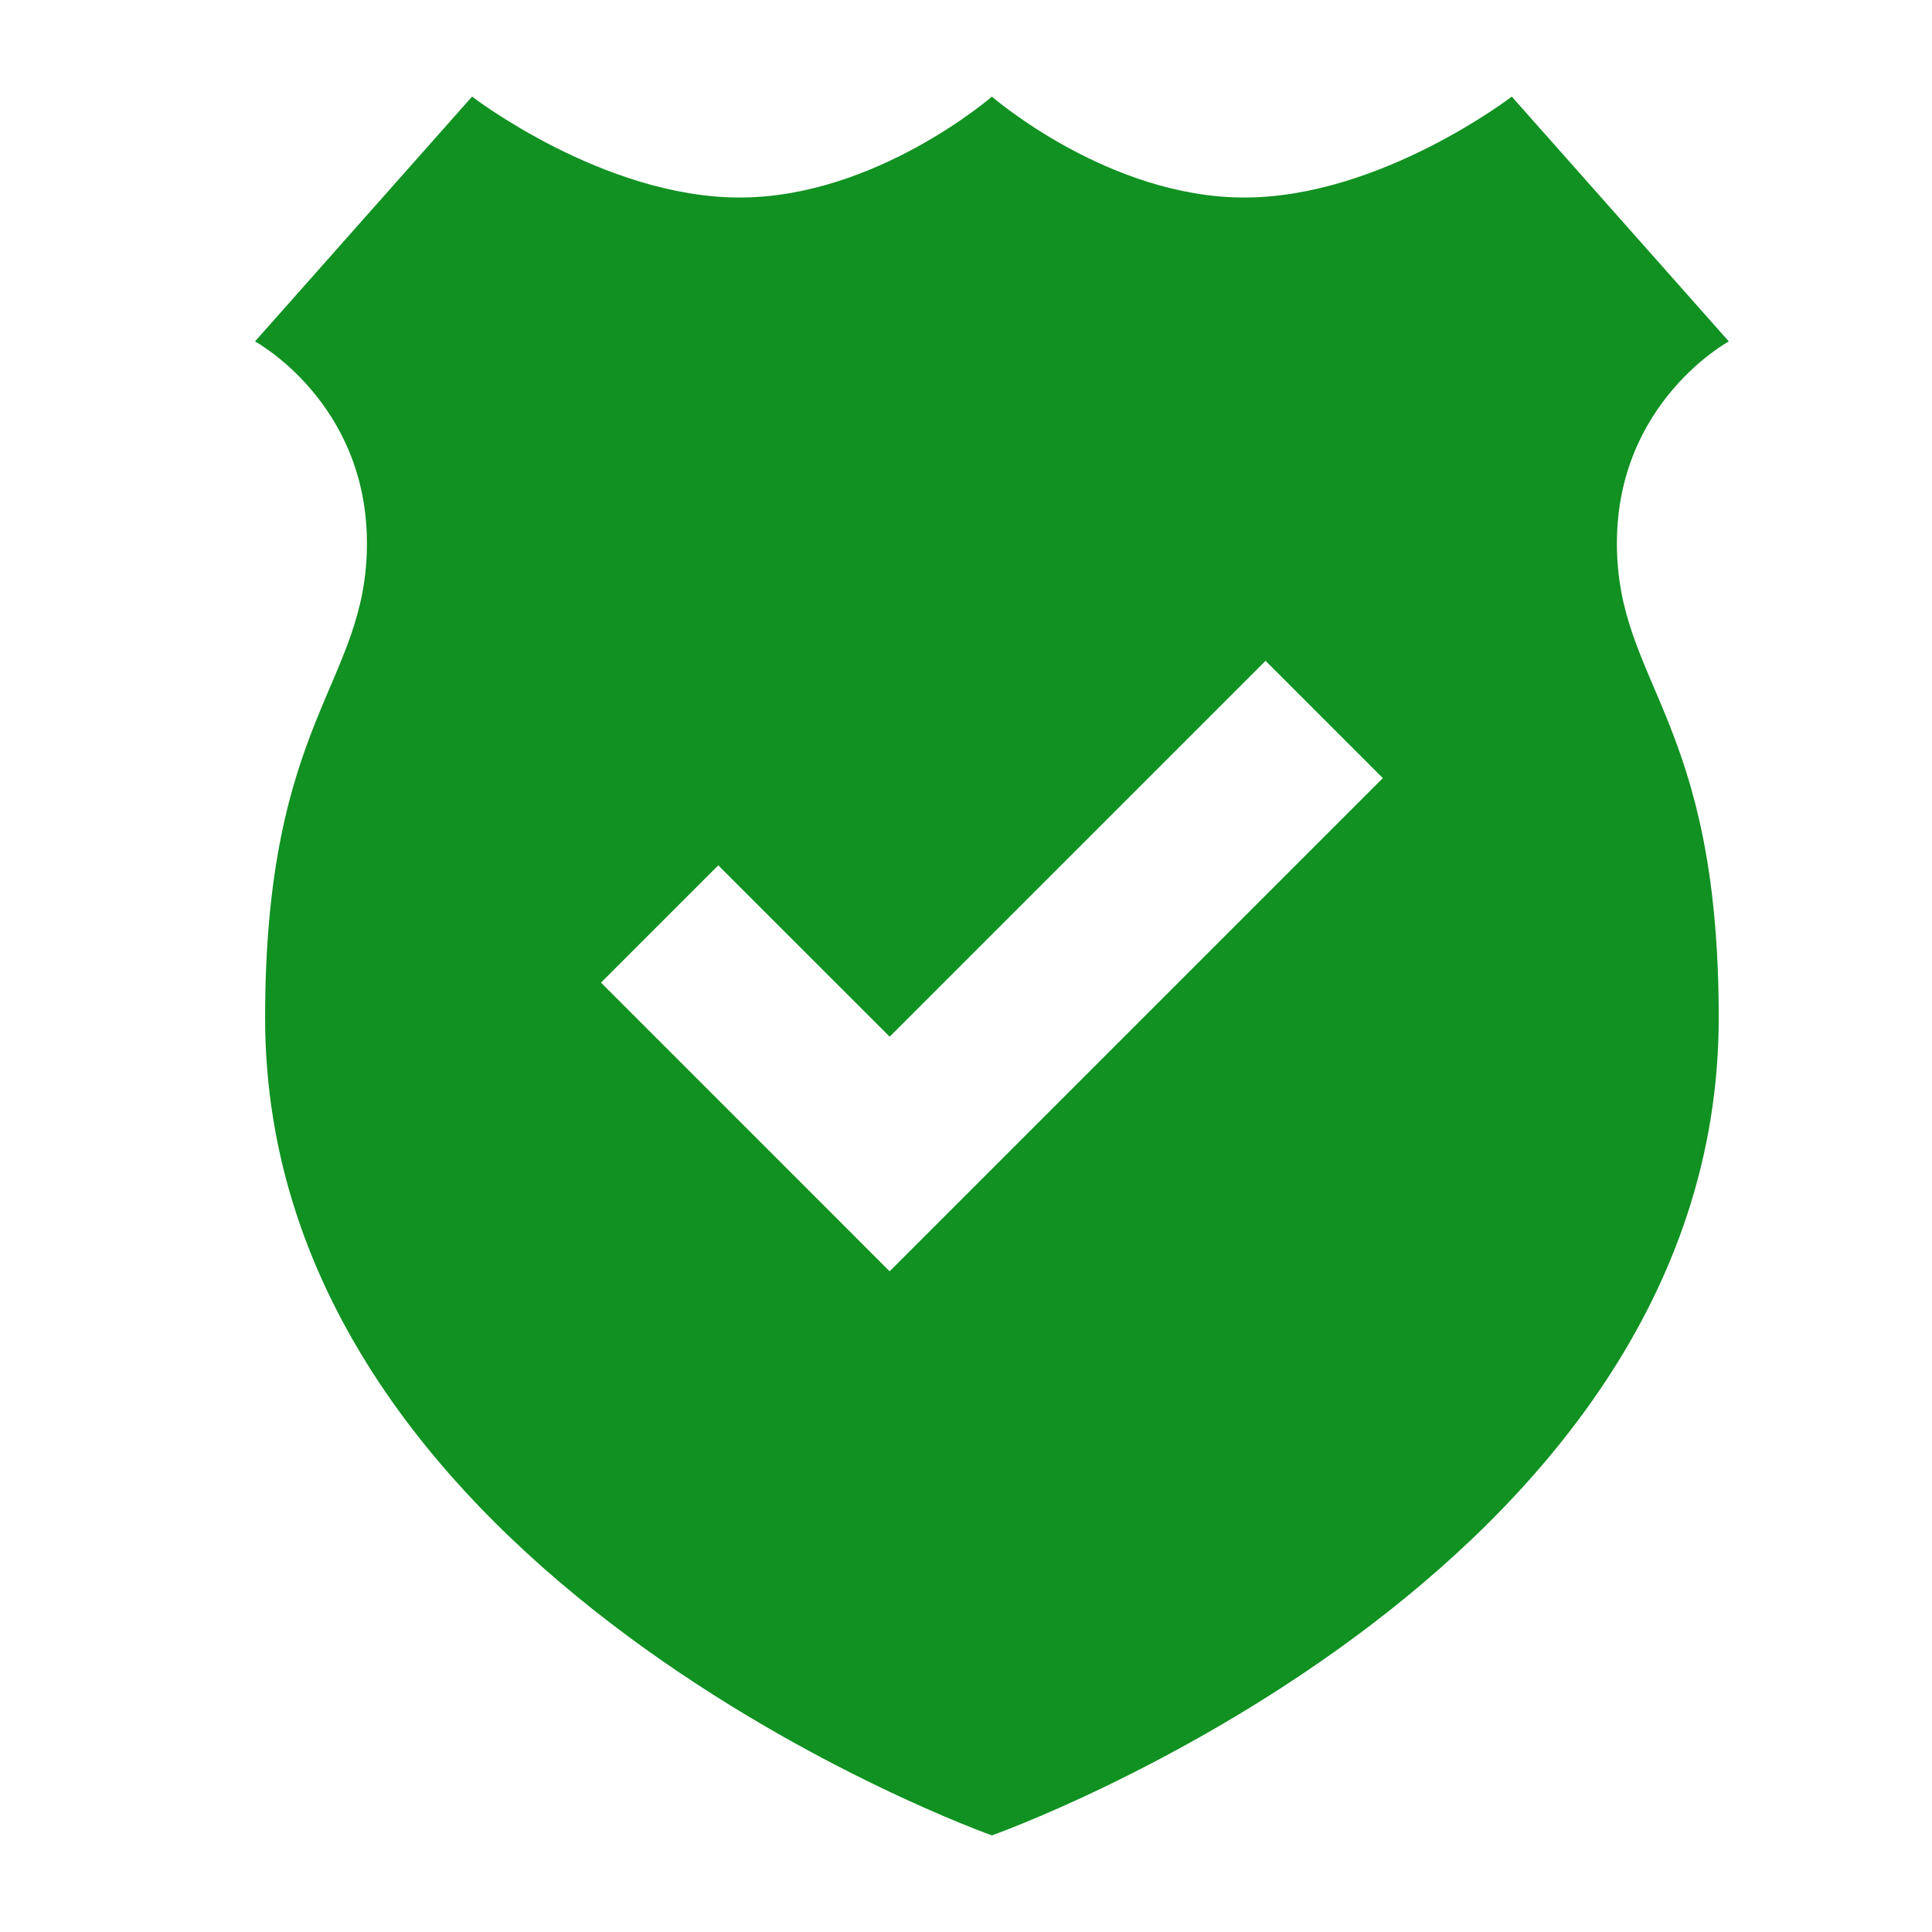 <svg xmlns="http://www.w3.org/2000/svg" xmlns:xlink="http://www.w3.org/1999/xlink" version="1.0" x="0px" y="0px" viewBox="0 0 100 100" enable-background="new 0 0 100 100" xml:space="preserve" preserveAspectRatio="none" width="100%" height="100%" class="" fill="rgba(16, 145, 33, 1)"><path d="M89.483,17.672L78.249,5c0,0-6.792,5.224-13.846,5.224  c-7.055,0.001-13.062-5.224-13.062-5.224s-6.009,5.224-13.062,5.224  c-7.055,0-13.846-5.224-13.846-5.224l-11.234,12.672c0,0,5.793,3.134,5.793,10.444  c0,7.309-5.27,9.019-5.27,24.562C13.721,81.677,51.341,95,51.341,95  S88.961,81.677,88.961,52.678c0-15.543-5.27-17.253-5.27-24.562  C83.69,20.806,89.483,17.672,89.483,17.672z M46.052,65.797l-0.005-0.005  l-0.005,0.005L31.107,50.86l6.071-6.07l8.871,8.869l19.456-19.455l6.069,6.071  L46.052,65.797z"></path></svg>
